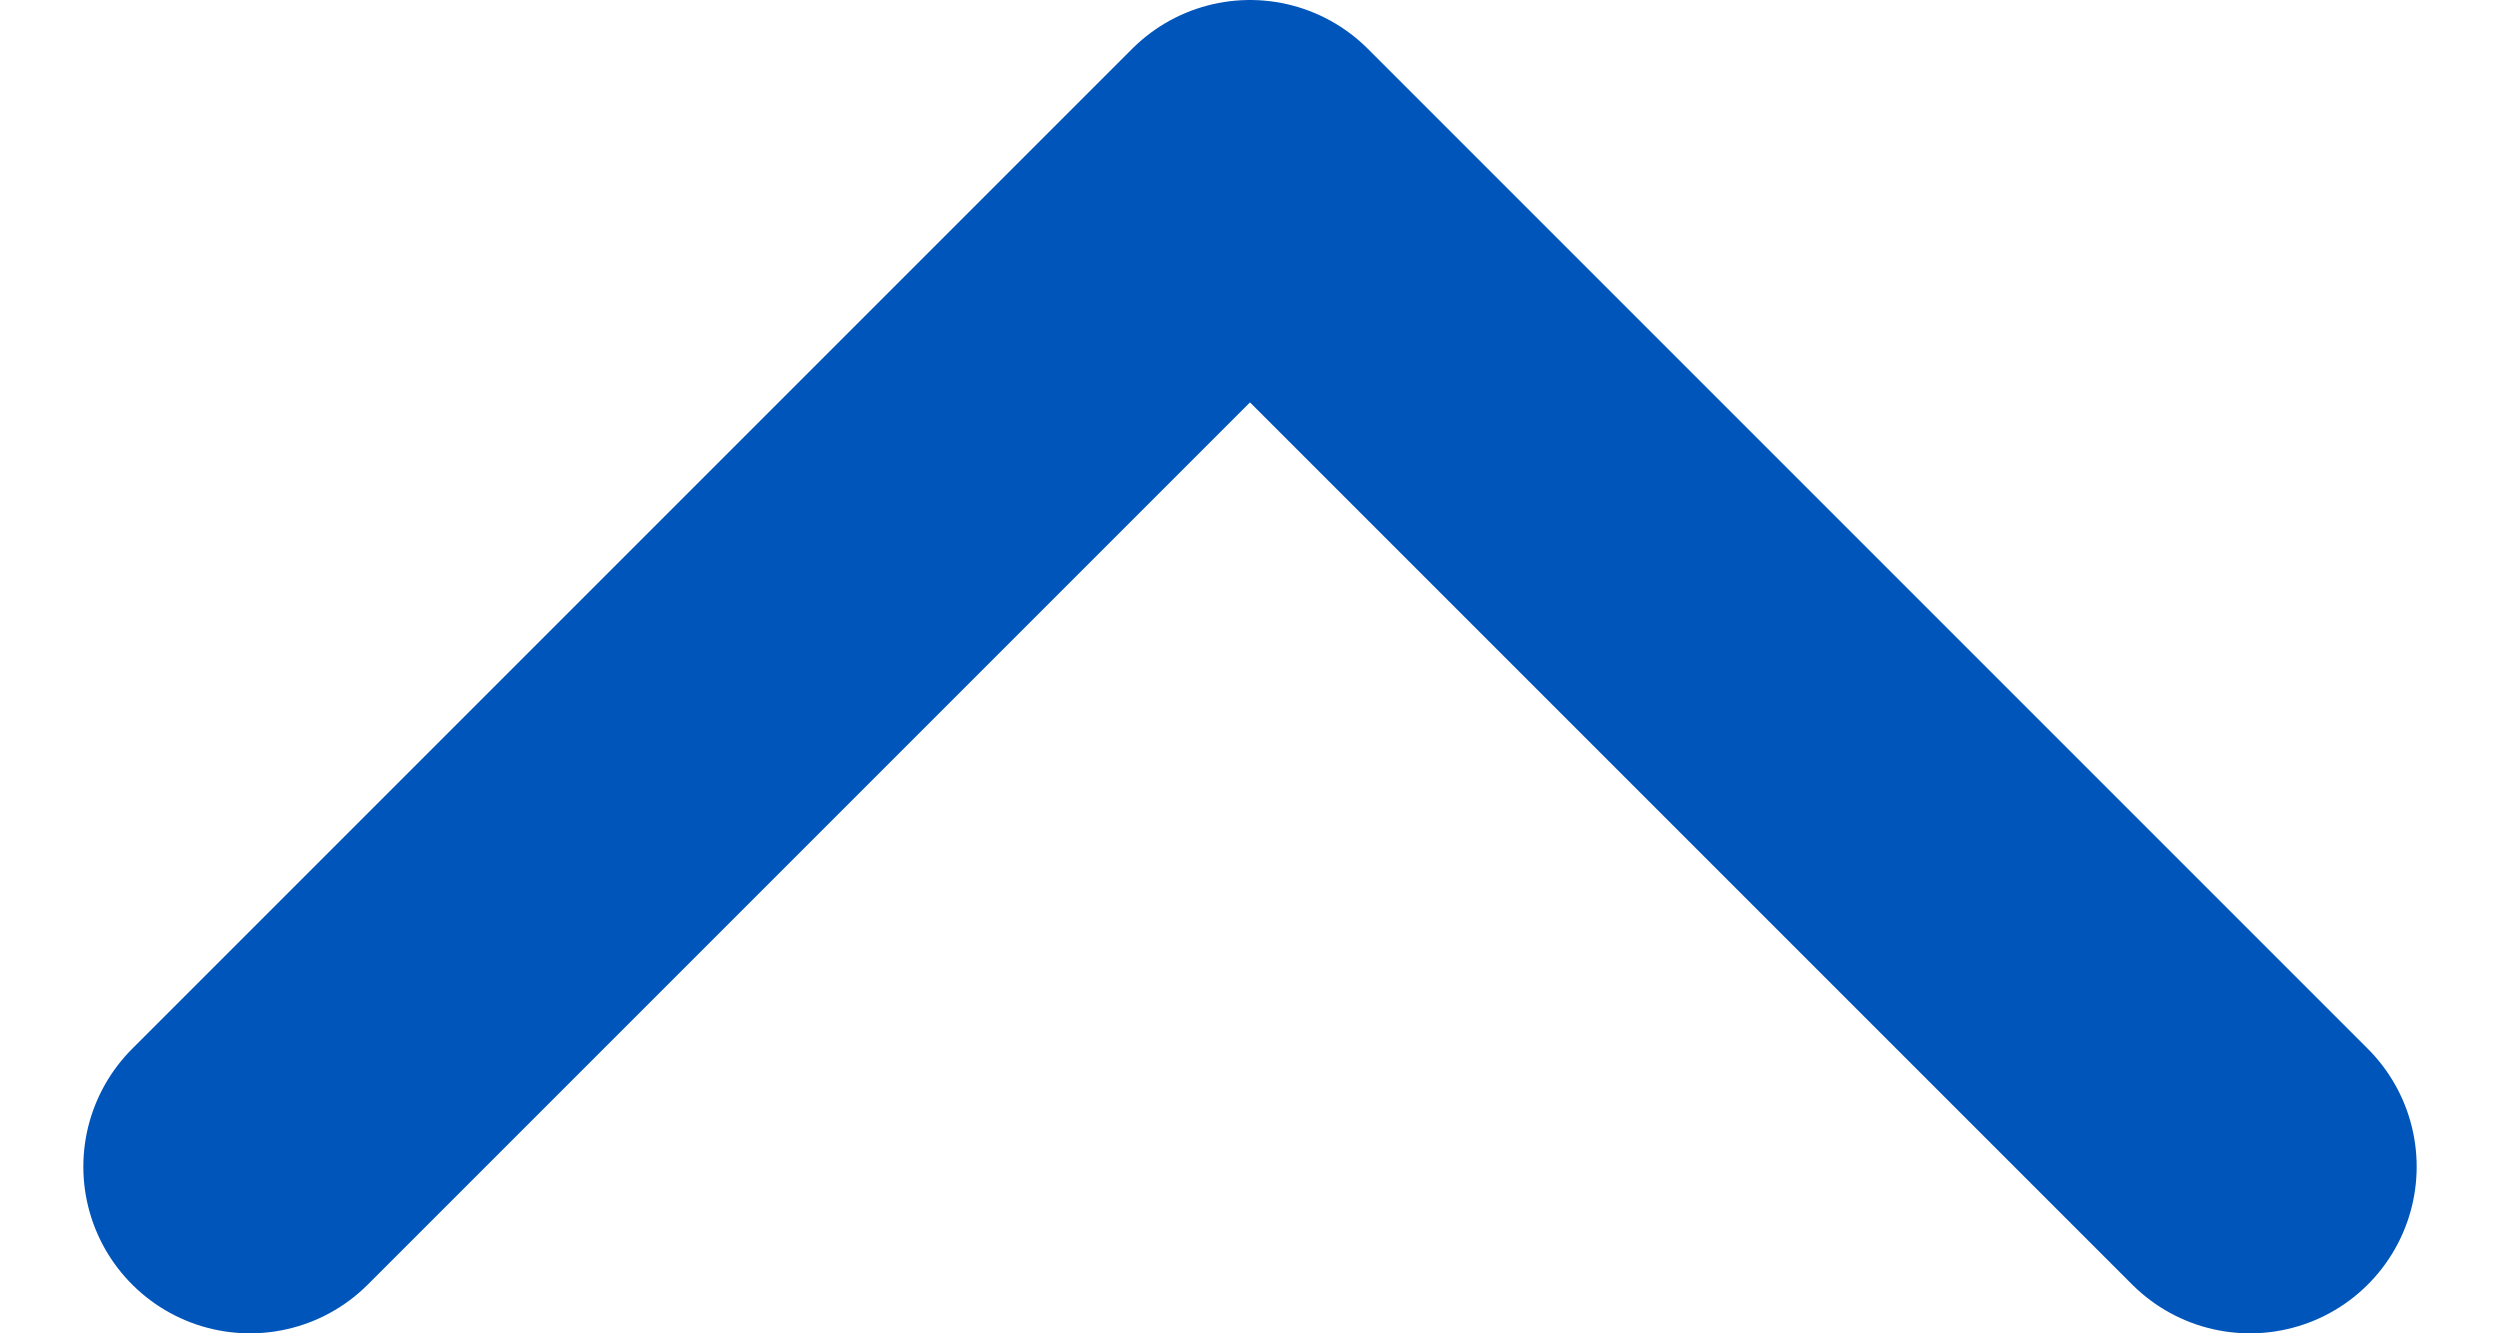 <svg width="15" height="8" viewBox="0 0 15 8" fill="none" xmlns="http://www.w3.org/2000/svg">
<path d="M13.5 7L7.5 1L1.5 7" stroke="#0055BA" stroke-width="2" stroke-linecap="round" stroke-linejoin="round"/>
</svg>
